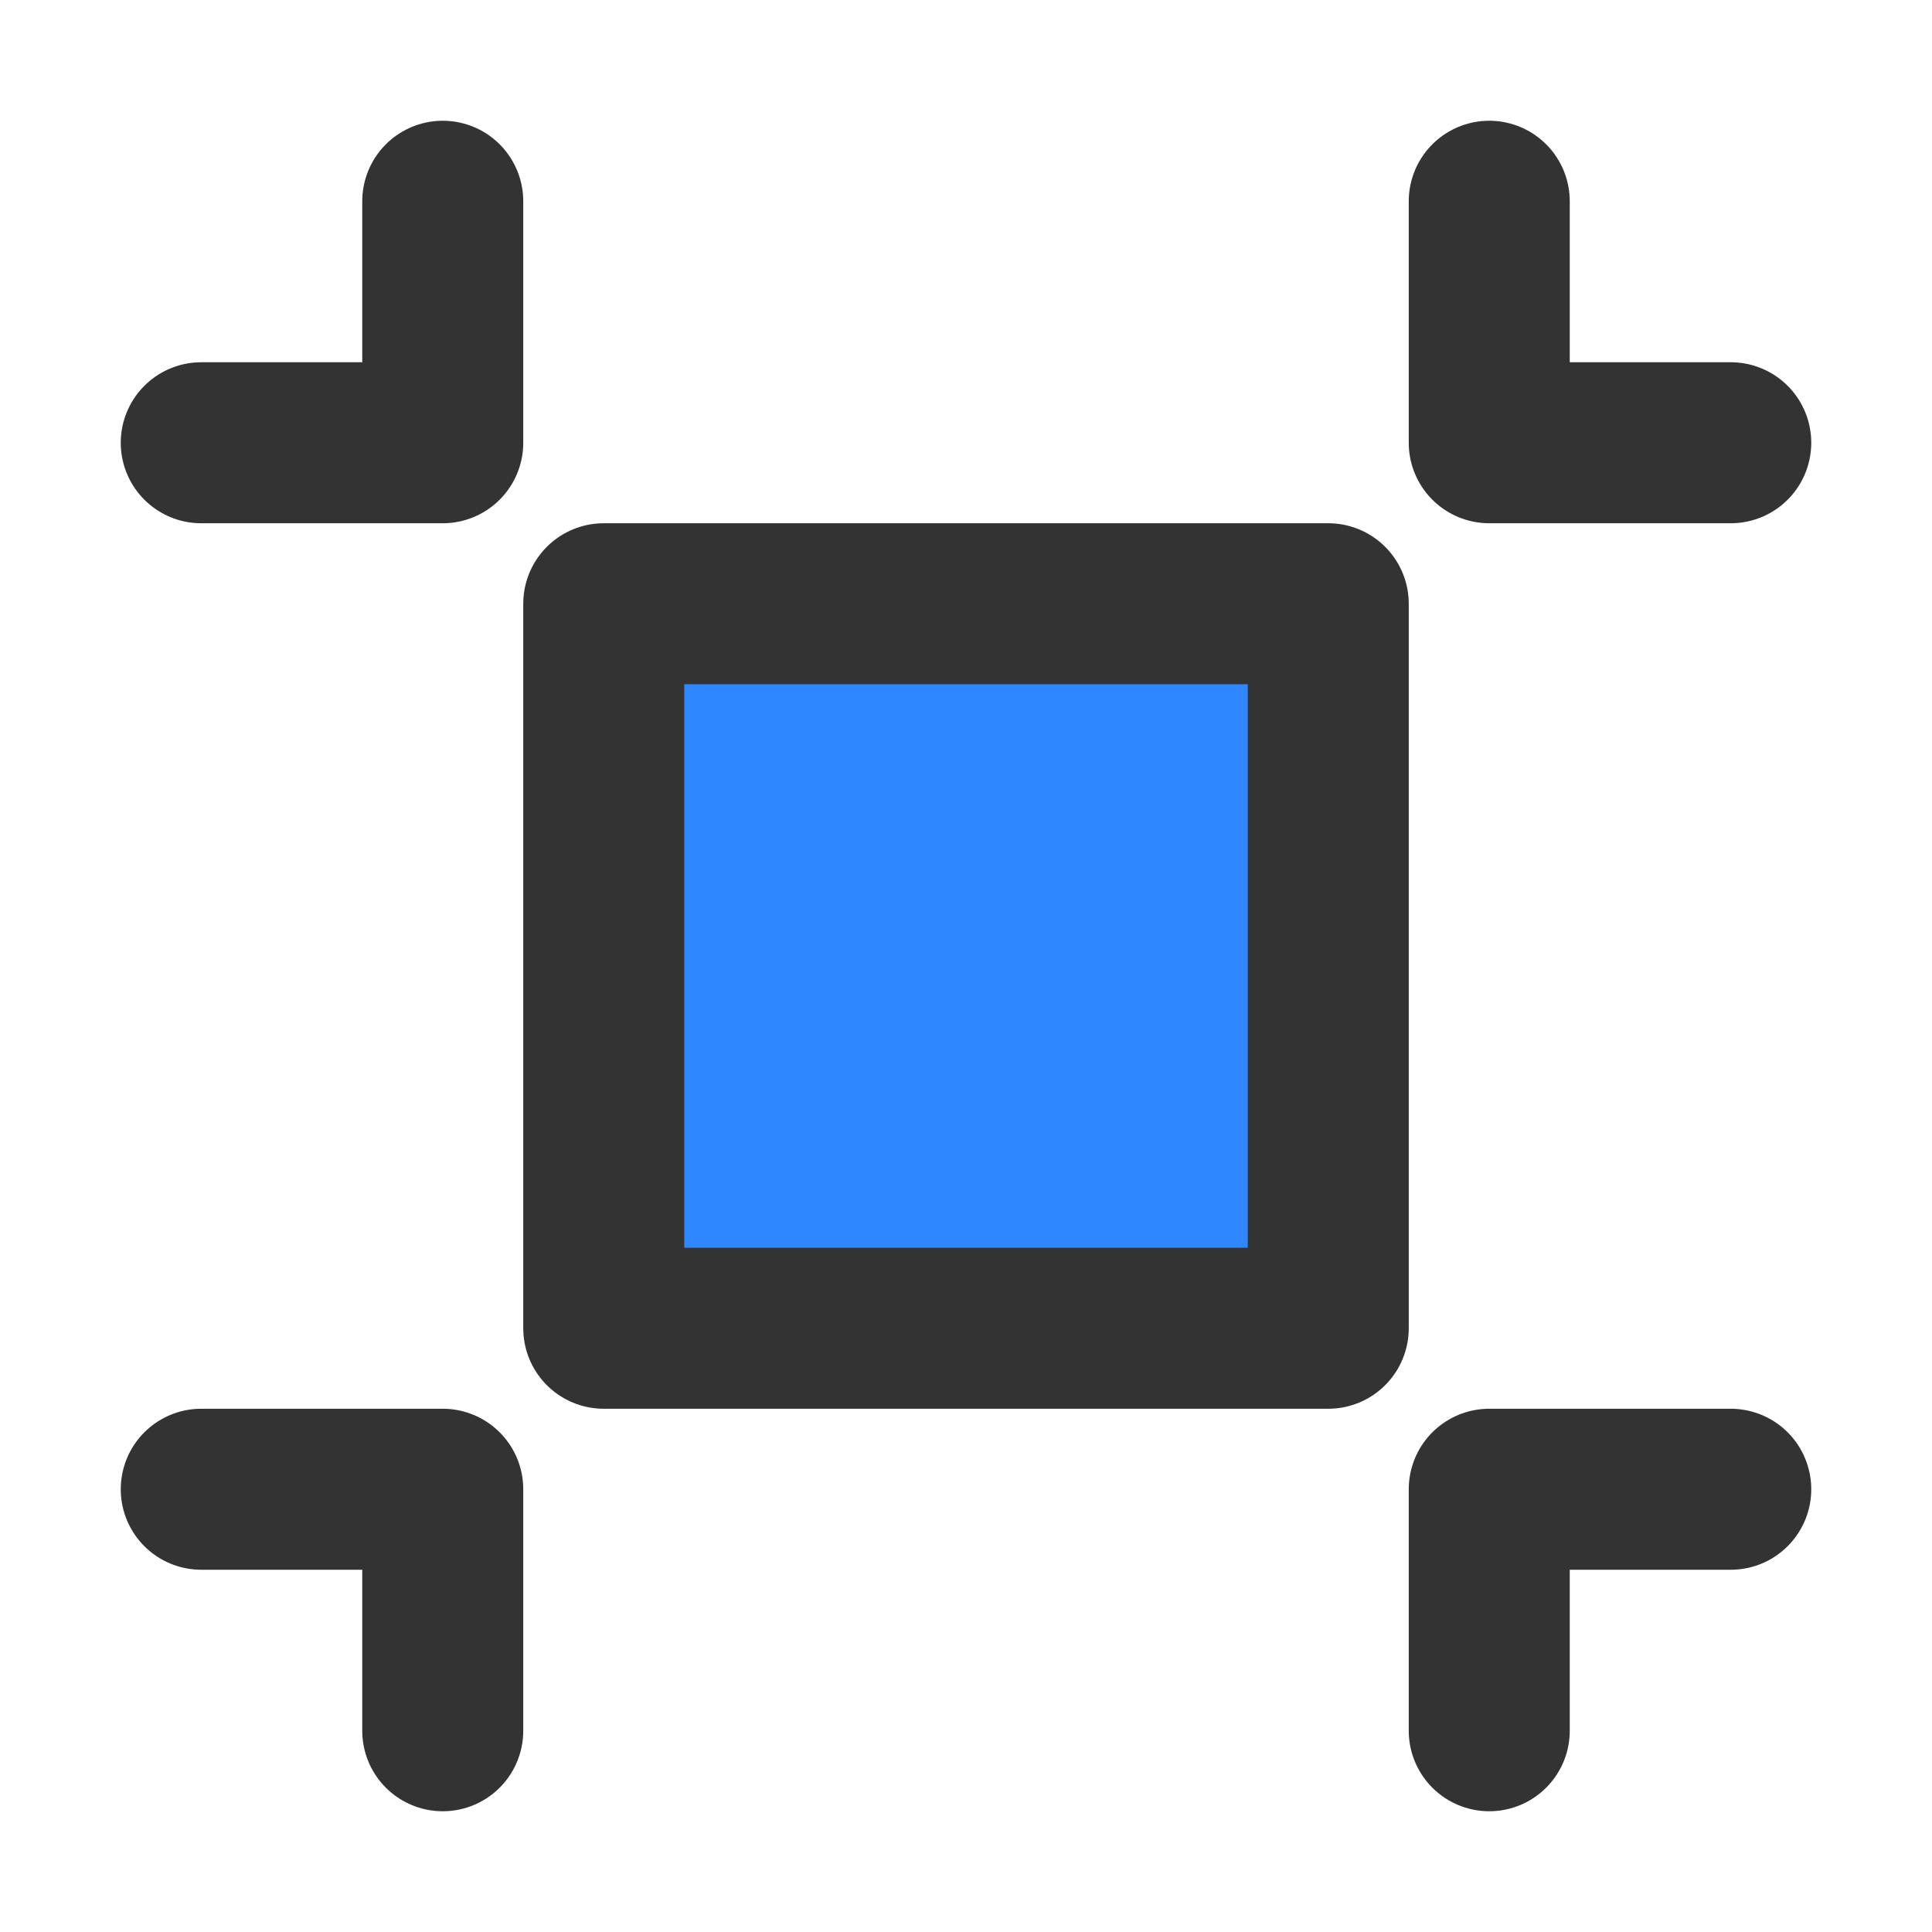 <?xml version="1.0" encoding="UTF-8"?><svg width="24" height="24" viewBox="0 0 48 48" fill="none" xmlns="http://www.w3.org/2000/svg"><path d="M15 15H33V33H15V15Z" fill="#2F88FF" stroke="#333" stroke-width="4" stroke-linecap="round" stroke-linejoin="round"/><path d="M11 43V37H5" stroke="#333" stroke-width="4" stroke-linecap="round" stroke-linejoin="round"/><path d="M37 43V37H43" stroke="#333" stroke-width="4" stroke-linecap="round" stroke-linejoin="round"/><path d="M11 5V11H5" stroke="#333" stroke-width="4" stroke-linecap="round" stroke-linejoin="round"/><path d="M37 5V11H43" stroke="#333" stroke-width="4" stroke-linecap="round" stroke-linejoin="round"/></svg>